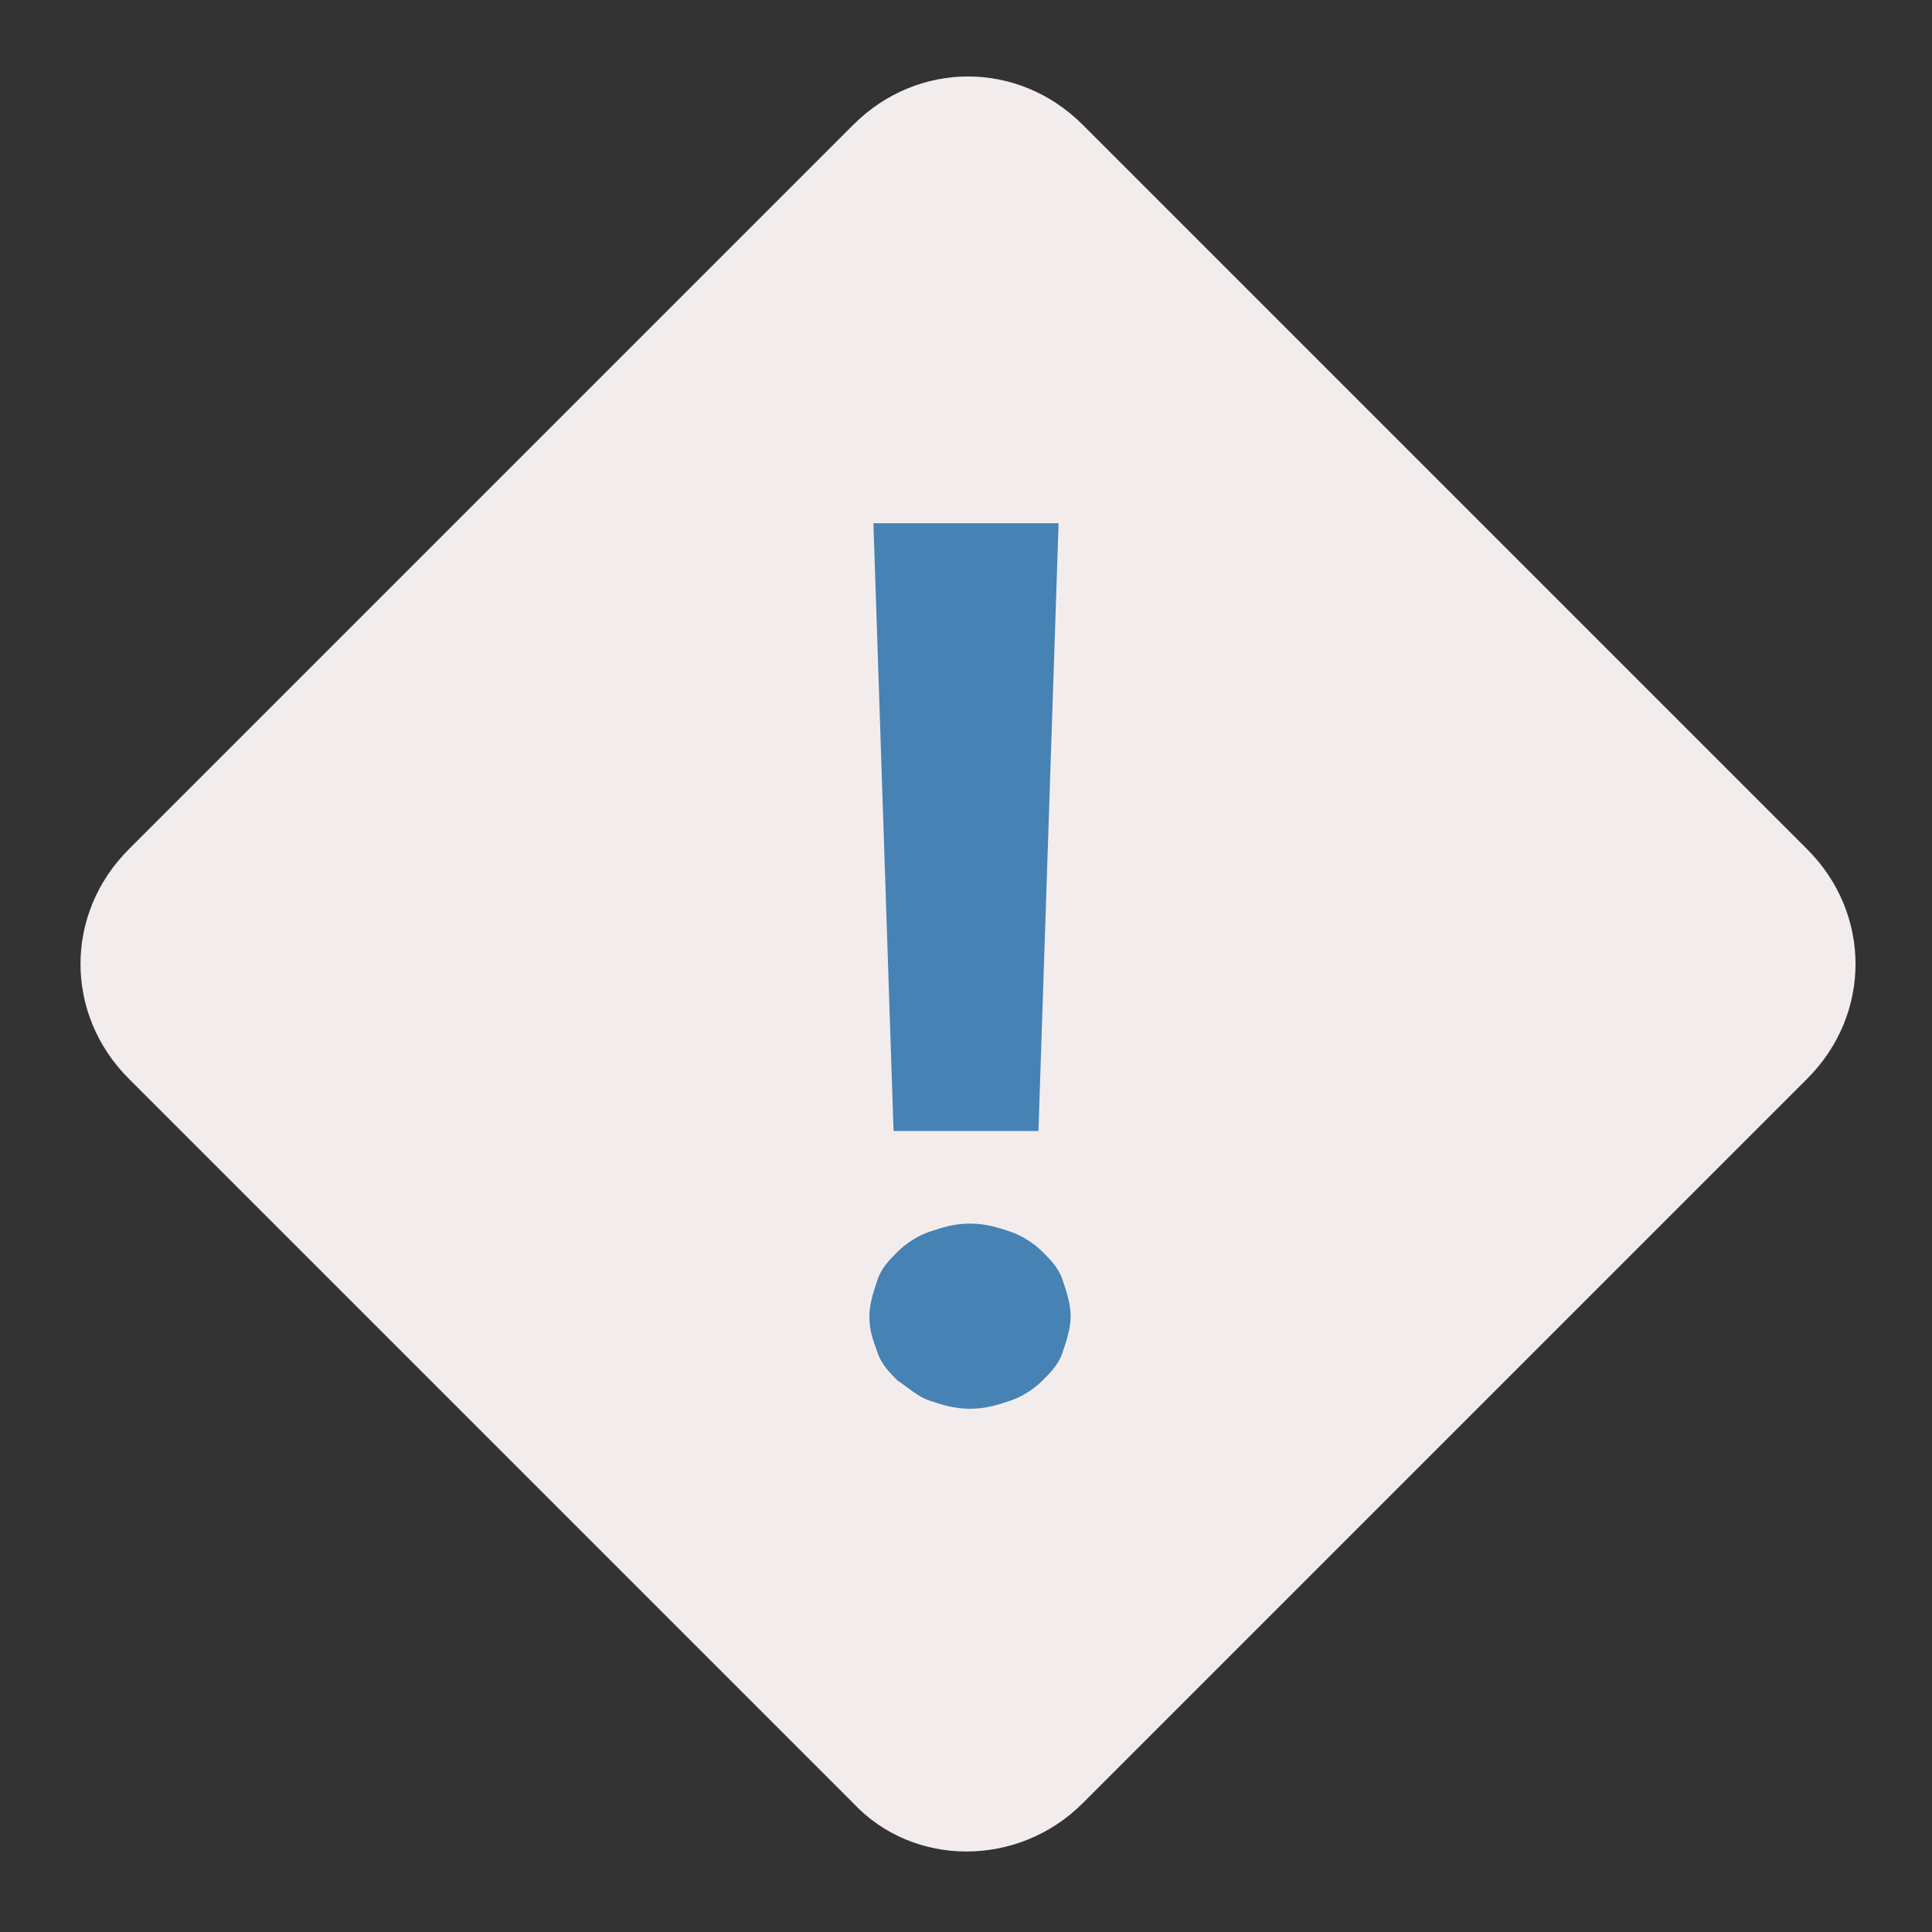 <?xml version="1.0" encoding="utf-8"?>
<!-- Uploaded to: SVG Repo, www.svgrepo.com, Generator: SVG Repo Mixer Tools -->
<svg width="800px" height="800px" viewBox="0 0 1024 1024" class="icon"  version="1.1" xmlns="http://www.w3.org/2000/svg"><rect x="0" y="0" width="1024" height="1024" fill="#333333" stroke="none"/><path d="M452.267 955.733l-384-384c-34.133-34.133-34.133-87.467 0-121.6l384-384c34.133-34.133 87.467-34.133 121.6 0l384 384c34.133 34.133 34.133 87.467 0 121.6l-384 384c-34.133 34.133-89.6 34.133-121.6 0z" fill="#f3eced" /><path d="M460.8 697.6c0-6.4 2.133-12.8 4.267-19.2 2.133-6.4 6.4-10.667 10.667-14.933 4.267-4.267 10.667-8.533 17.067-10.667s12.8-4.267 21.333-4.267 14.933 2.133 21.333 4.267c6.4 2.133 12.8 6.4 17.067 10.667 4.267 4.267 8.533 8.533 10.667 14.933 2.133 6.4 4.267 12.8 4.267 19.2s-2.133 12.8-4.267 19.2-6.4 10.667-10.667 14.933c-4.267 4.267-10.667 8.533-17.067 10.667-6.4 2.133-12.8 4.267-21.333 4.267s-14.933-2.133-21.333-4.267-10.667-6.4-17.067-10.667c-4.267-4.267-8.533-8.533-10.667-14.933s-4.267-10.667-4.267-19.2z m89.6-98.133h-76.8L462.933 277.333h98.133l-10.667 322.133z" fill="#4682b4" /></svg>
